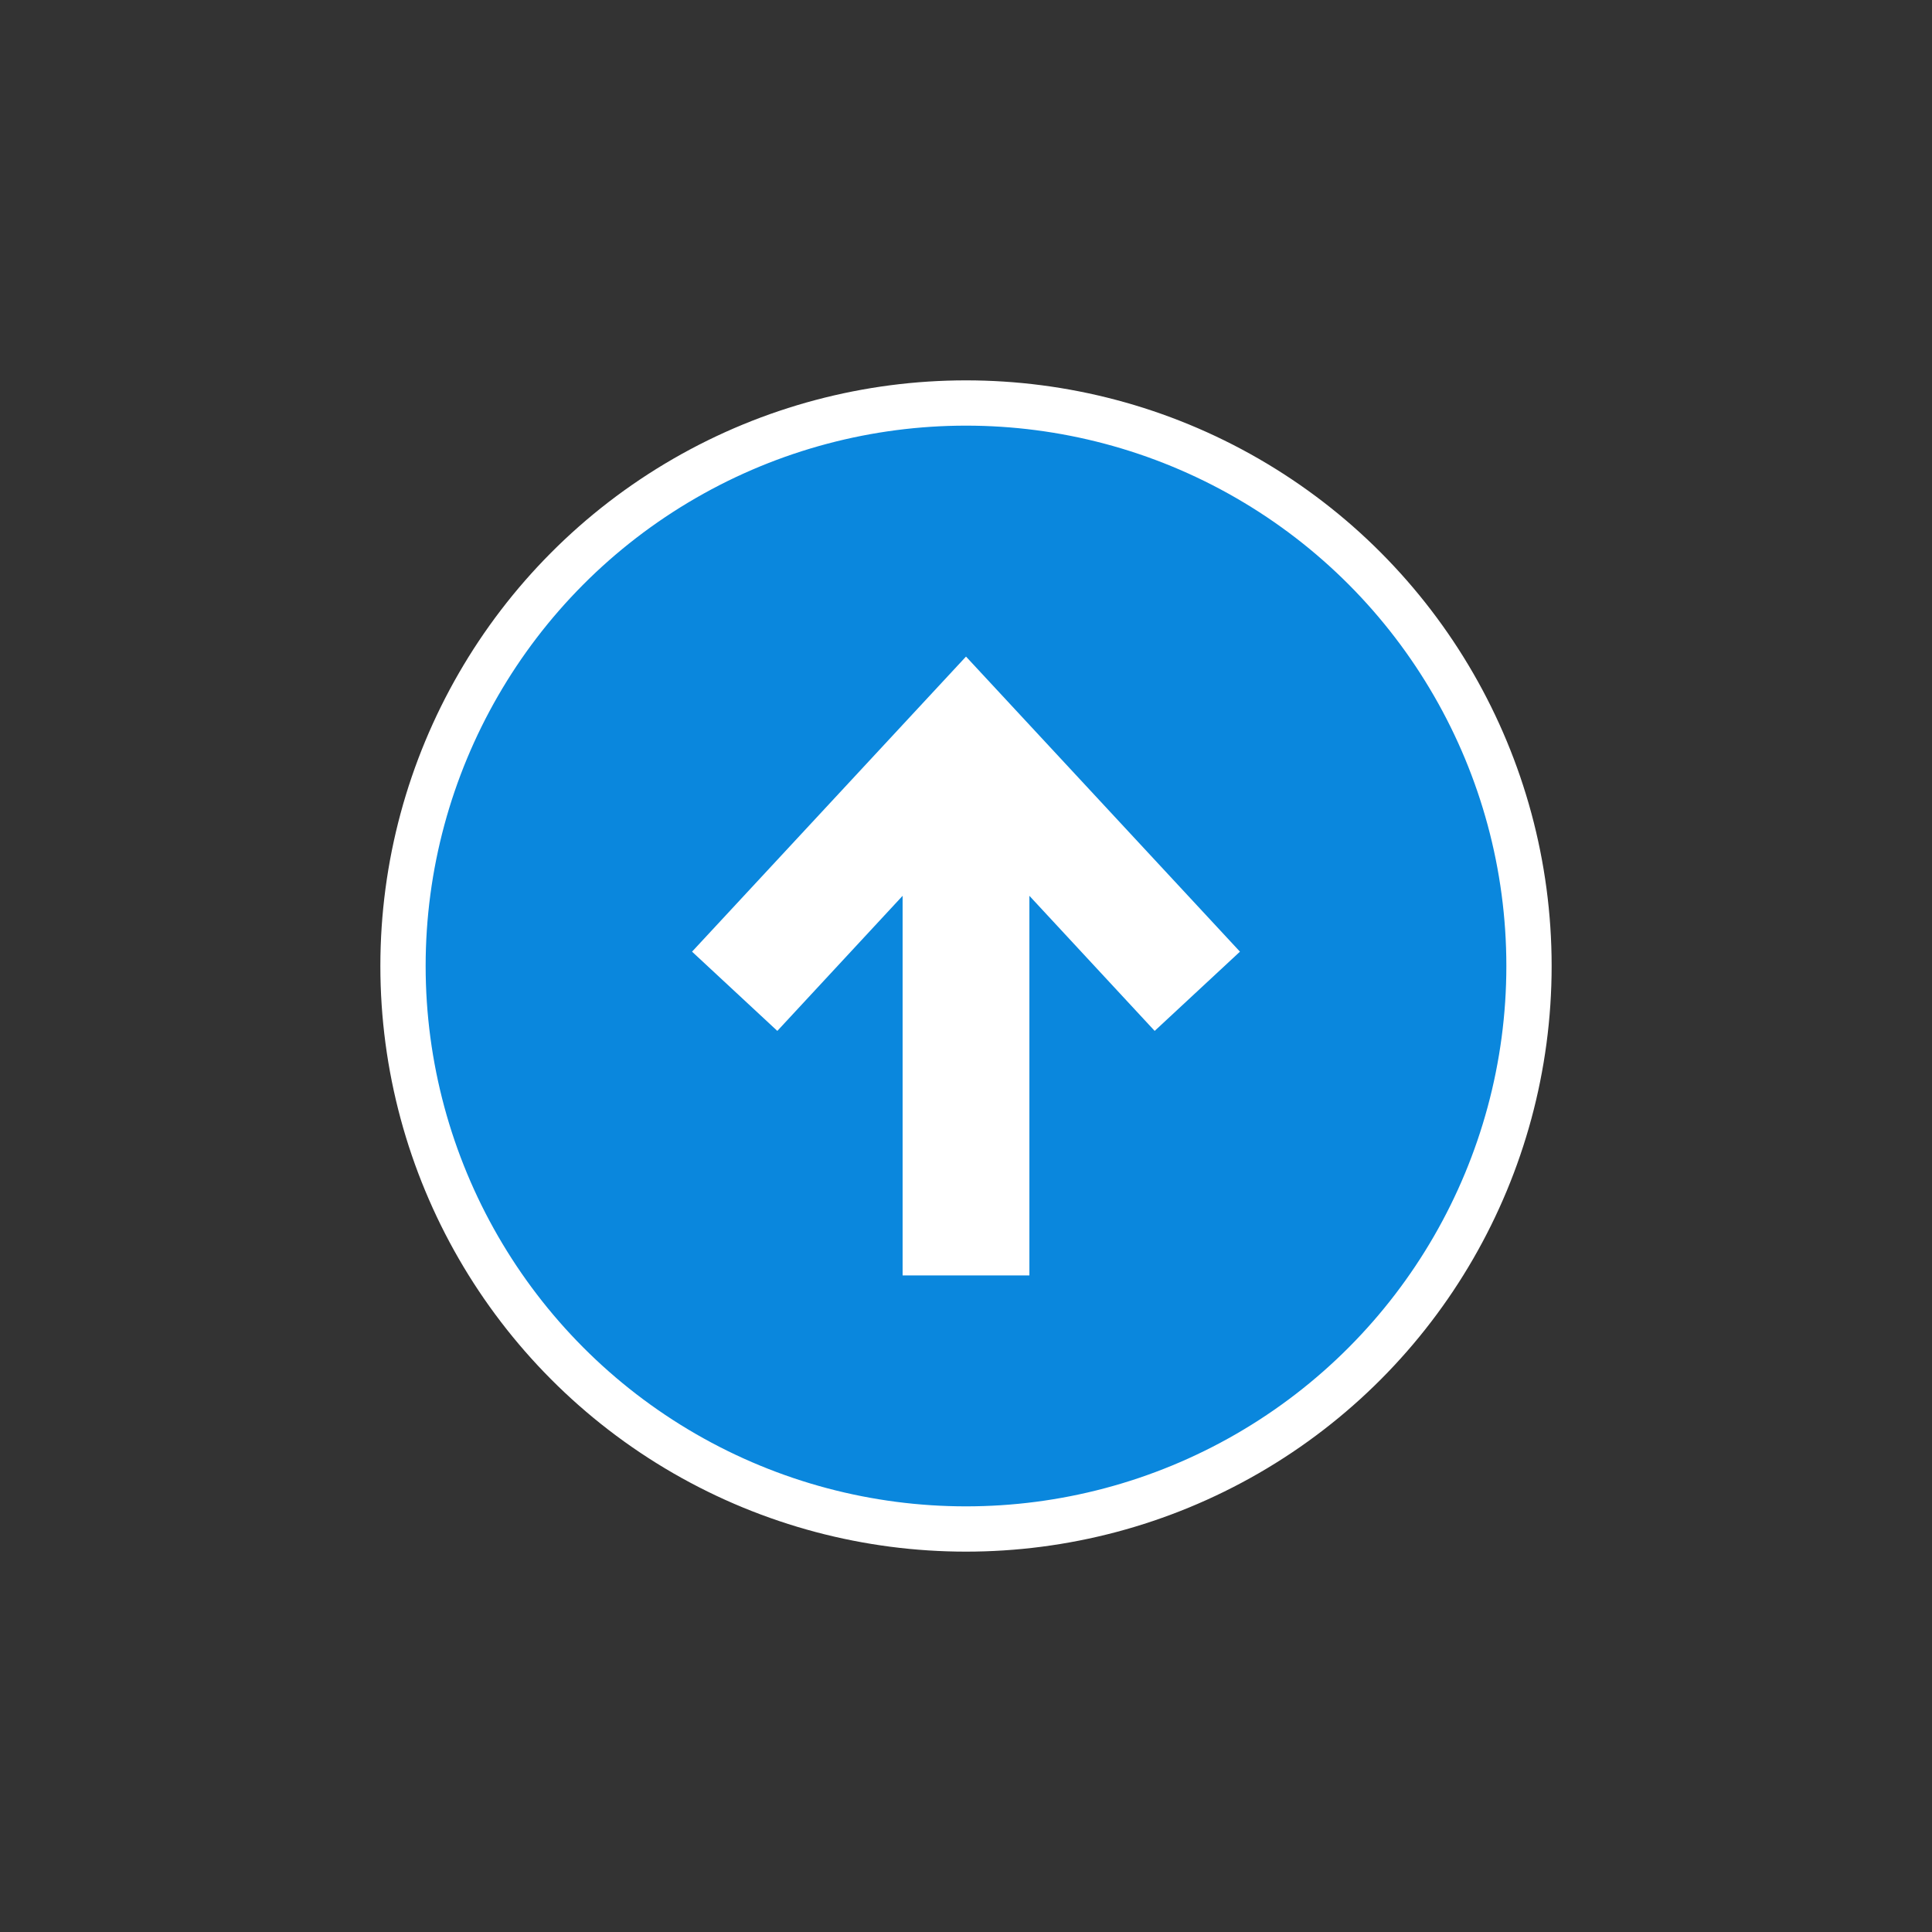 <?xml version="1.0" encoding="utf-8"?>
<!-- Generator: Adobe Illustrator 26.0.1, SVG Export Plug-In . SVG Version: 6.00 Build 0)  -->
<svg version="1.1" id="Camada_1" xmlns="http://www.w3.org/2000/svg" xmlns:xlink="http://www.w3.org/1999/xlink" x="0px" y="0px"
	 viewBox="0 0 256 256" style="enable-background:new 0 0 256 256;" xml:space="preserve">
<rect x="0" y="0" width="256" height="256" fill="#333333" stroke="none"/>
<style type="text/css">
	.st0{fill:#FFFFFF;}
	.st1{fill:#0A87DD;stroke:#FFFFFF;stroke-width:6;}
</style>
<g>
	<path class="st0" d="M141.2,94.5h-39.4c-6.2,0-11.3,5-11.3,11.3v46.2c0,6.2,5,11.3,11.3,11.3h39.4c6.2,0,11.3-5,11.3-11.3v-46.2
		C152.5,99.5,147.5,94.5,141.2,94.5z M137.8,143.5h-32.4v-4.8h32.4V143.5z M137.8,131.2h-32.4v-4.7h32.4V131.2z M137.8,119h-32.4
		v-4.7h32.4V119z"/>
	<path class="st0" d="M147.7,82.3h-33.5c-4.7,0-8.5,3.4-9.2,7.9h36.5c8.5,0,15.3,6.9,15.3,15.3V151h0.5c5.2,0,9.4-4.2,9.4-9.4v-40.3
		C166.8,90.8,158.2,82.3,147.7,82.3z"/>
</g>
<g>
	<path class="st0" d="M128,109.6c-10.2,0-18.4,8.3-18.4,18.4c0,10.2,8.3,18.4,18.4,18.4c10.2,0,18.4-8.3,18.4-18.4
		C146.4,117.8,138.2,109.6,128,109.6z M128,139.9c-6.5,0-11.9-5.3-11.9-11.9c0-6.5,5.3-11.9,11.9-11.9c6.5,0,11.9,5.3,11.9,11.9
		C139.9,134.5,134.5,139.9,128,139.9z"/>
	<path class="st0" d="M171.2,123.3l-0.2-2.1l0,0l0-0.1l-7.9-2.3c-0.1-0.6-0.4-1.1-0.6-1.7c-0.2-0.8-0.4-1.5-0.7-2.3l1.2-1.6
		c0,0,0,0-0.1-0.1l3.8-5l-1.1-1.9c-0.8-1.4-1.7-2.7-2.6-4c-0.9-1.2-1.9-2.4-3-3.6l-1.4-1.6l-7.7,2.8c-1.1-0.9-2.2-1.7-3.4-2.4
		l0.2-8.2l-2-0.9c-2.9-1.3-6-2.3-9-2.9l-2.1-0.4l-3.8,5.6c0,0,0,0-0.1,0l-0.9,1.3c-1.4-0.1-2.7-0.1-4.2,0l-4.6-6.8l-2.1,0.4
		c-1.5,0.3-3.1,0.7-4.6,1.2c-1.5,0.5-3,1.1-4.5,1.7l-2,0.9l0.2,8.2c-1.2,0.8-2.3,1.5-3.4,2.5l-7.7-2.7l-0.1,0.1l0,0l-1.4,1.6
		c-1.9,2.1-3.7,4.6-5.2,7.2c-0.1,0.1-0.1,0.2-0.2,0.3l0,0c0,0,0,0,0,0.1l-0.3,0.6l-0.7,1.2l0,0l-0.1,0.1l5,6.5
		c-0.5,1.3-1,2.6-1.3,3.9l-7.9,2.3l-0.2,2.1c-0.2,1.6-0.3,3.2-0.3,4.7c0,1.5,0.1,3.1,0.3,4.7l0.2,2.1l0,0l0,0.1l7.9,2.3
		c0.2,0.7,0.5,1.5,0.7,2.2c0.2,0.6,0.3,1.2,0.6,1.8l-5,6.5l0.1,0.1l0,0l1.1,1.9c0.8,1.4,1.7,2.7,2.6,4c0.9,1.2,1.9,2.4,3,3.6
		l1.5,1.6l7.7-2.8c1,0.8,2.1,1.6,3.2,2.3c0,0,0.1,0.1,0.1,0.1l-0.2,8.2l0.1,0v0l1.1,0.5l0.8,0.4c0,0,0,0,0,0l0.1,0
		c0.1,0.1,0.3,0.1,0.4,0.2c2.8,1.2,5.6,2.2,8.4,2.7l2.1,0.4l0,0l0.1,0l4.6-6.8c1.4,0.1,2.7,0.1,4.2,0l4.6,6.8l2.1-0.4
		c1.5-0.3,3.1-0.7,4.6-1.3c1.5-0.5,3-1.1,4.4-1.7l2-0.9l-0.2-8.2c1.2-0.8,2.3-1.5,3.4-2.4l7.7,2.7l0.1-0.1l0.1,0l1.4-1.6
		c1.9-2.1,3.6-4.5,5.1-7c0.1-0.2,0.2-0.3,0.3-0.5l0.1-0.1c0,0,0,0,0,0l0.2-0.4l0.8-1.4v0l0.1-0.1l-5-6.5c0,0,0-0.1,0-0.1
		c0.5-1.3,0.9-2.5,1.3-3.8l7.9-2.3l0.2-2.1c0.2-1.6,0.3-3.2,0.3-4.7C171.5,126.5,171.4,124.9,171.2,123.3z M128,150.7
		c-12.5,0-22.7-10.2-22.7-22.7s10.2-22.7,22.7-22.7c12.5,0,22.7,10.2,22.7,22.7S140.5,150.7,128,150.7z"/>
</g>
<g>
	<circle class="st1" cx="128" cy="128" r="74.6"/>
	<polygon class="st0" points="91.7,126.1 103,136.6 119.6,118.7 119.6,169 136.4,169 136.4,118.7 153,136.6 164.3,126.1 128,87 	"/>
</g>
</svg>
